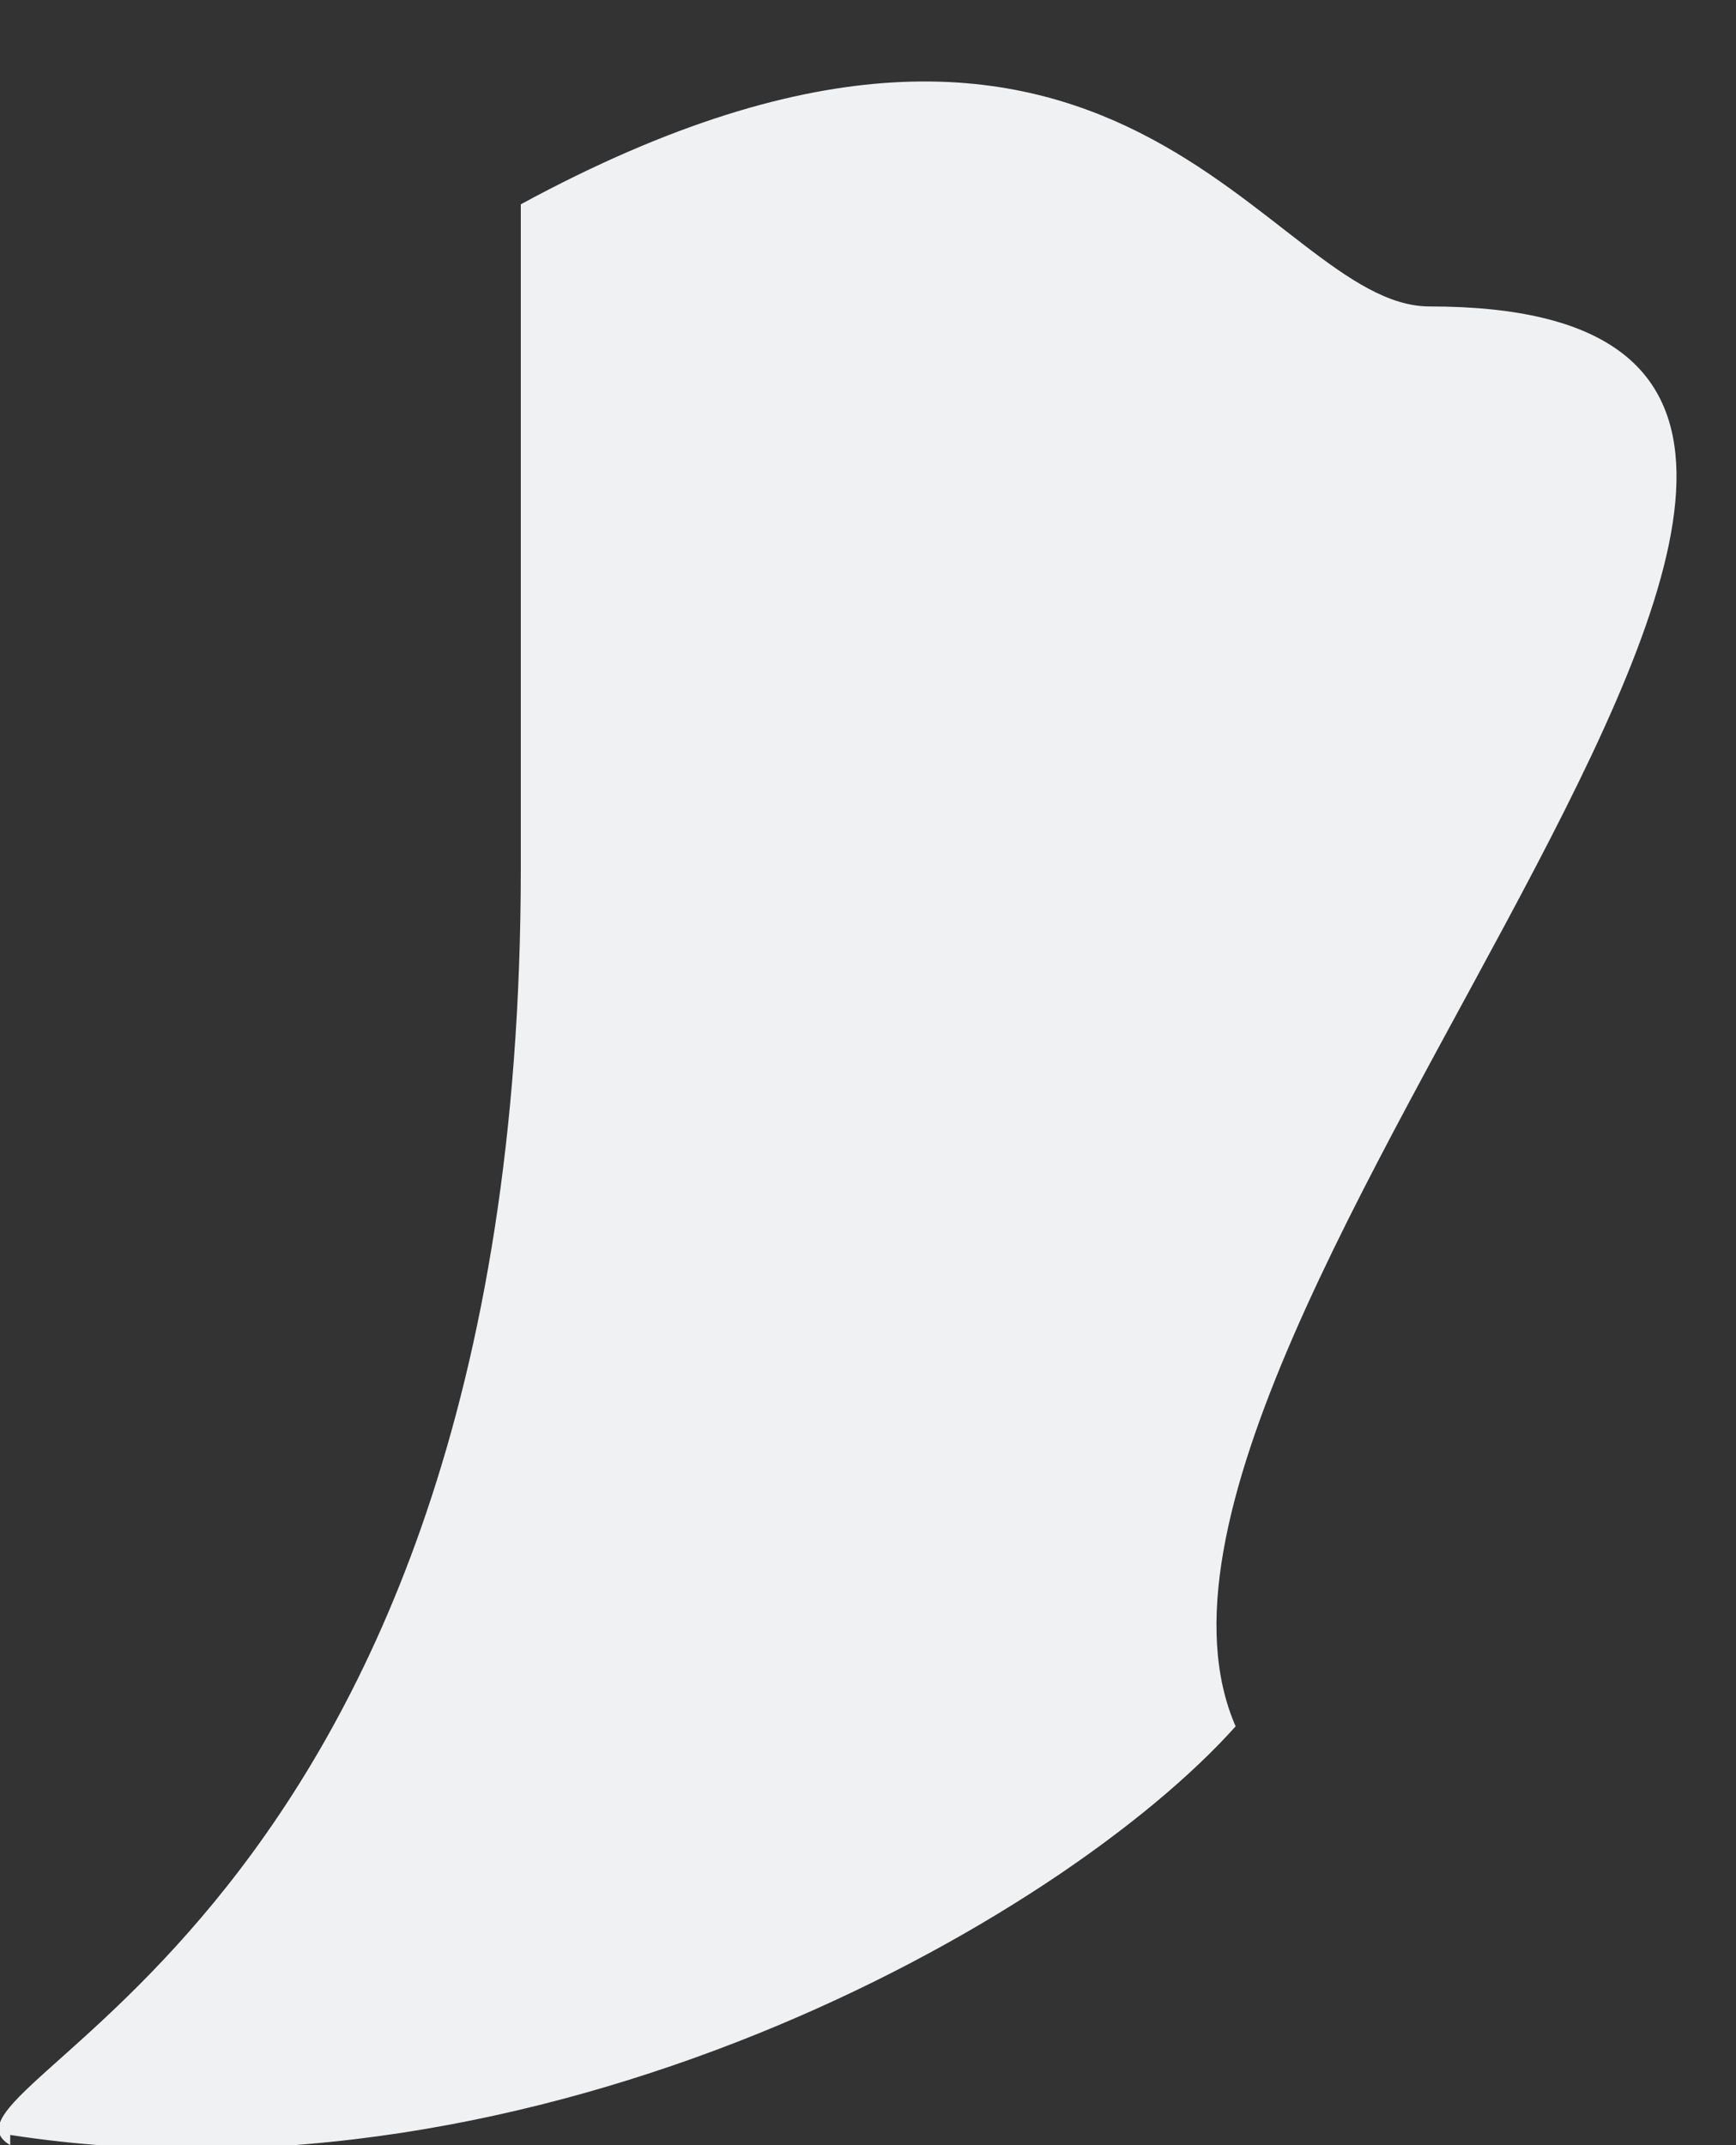 <svg width="17" height="21" fill="none" xmlns="http://www.w3.org/2000/svg"><rect width="100%" height="100%" fill="#333333" stroke="none"/><path d="M.1 20.9c5.2.8 10.3-2.1 12-4C10.4 13 21 3 14 3c-1.6 0-3-4.2-8.9-1v6.5c0 10.5-6 11.9-5 12.5Z" fill="#F0F1F3"/></svg>